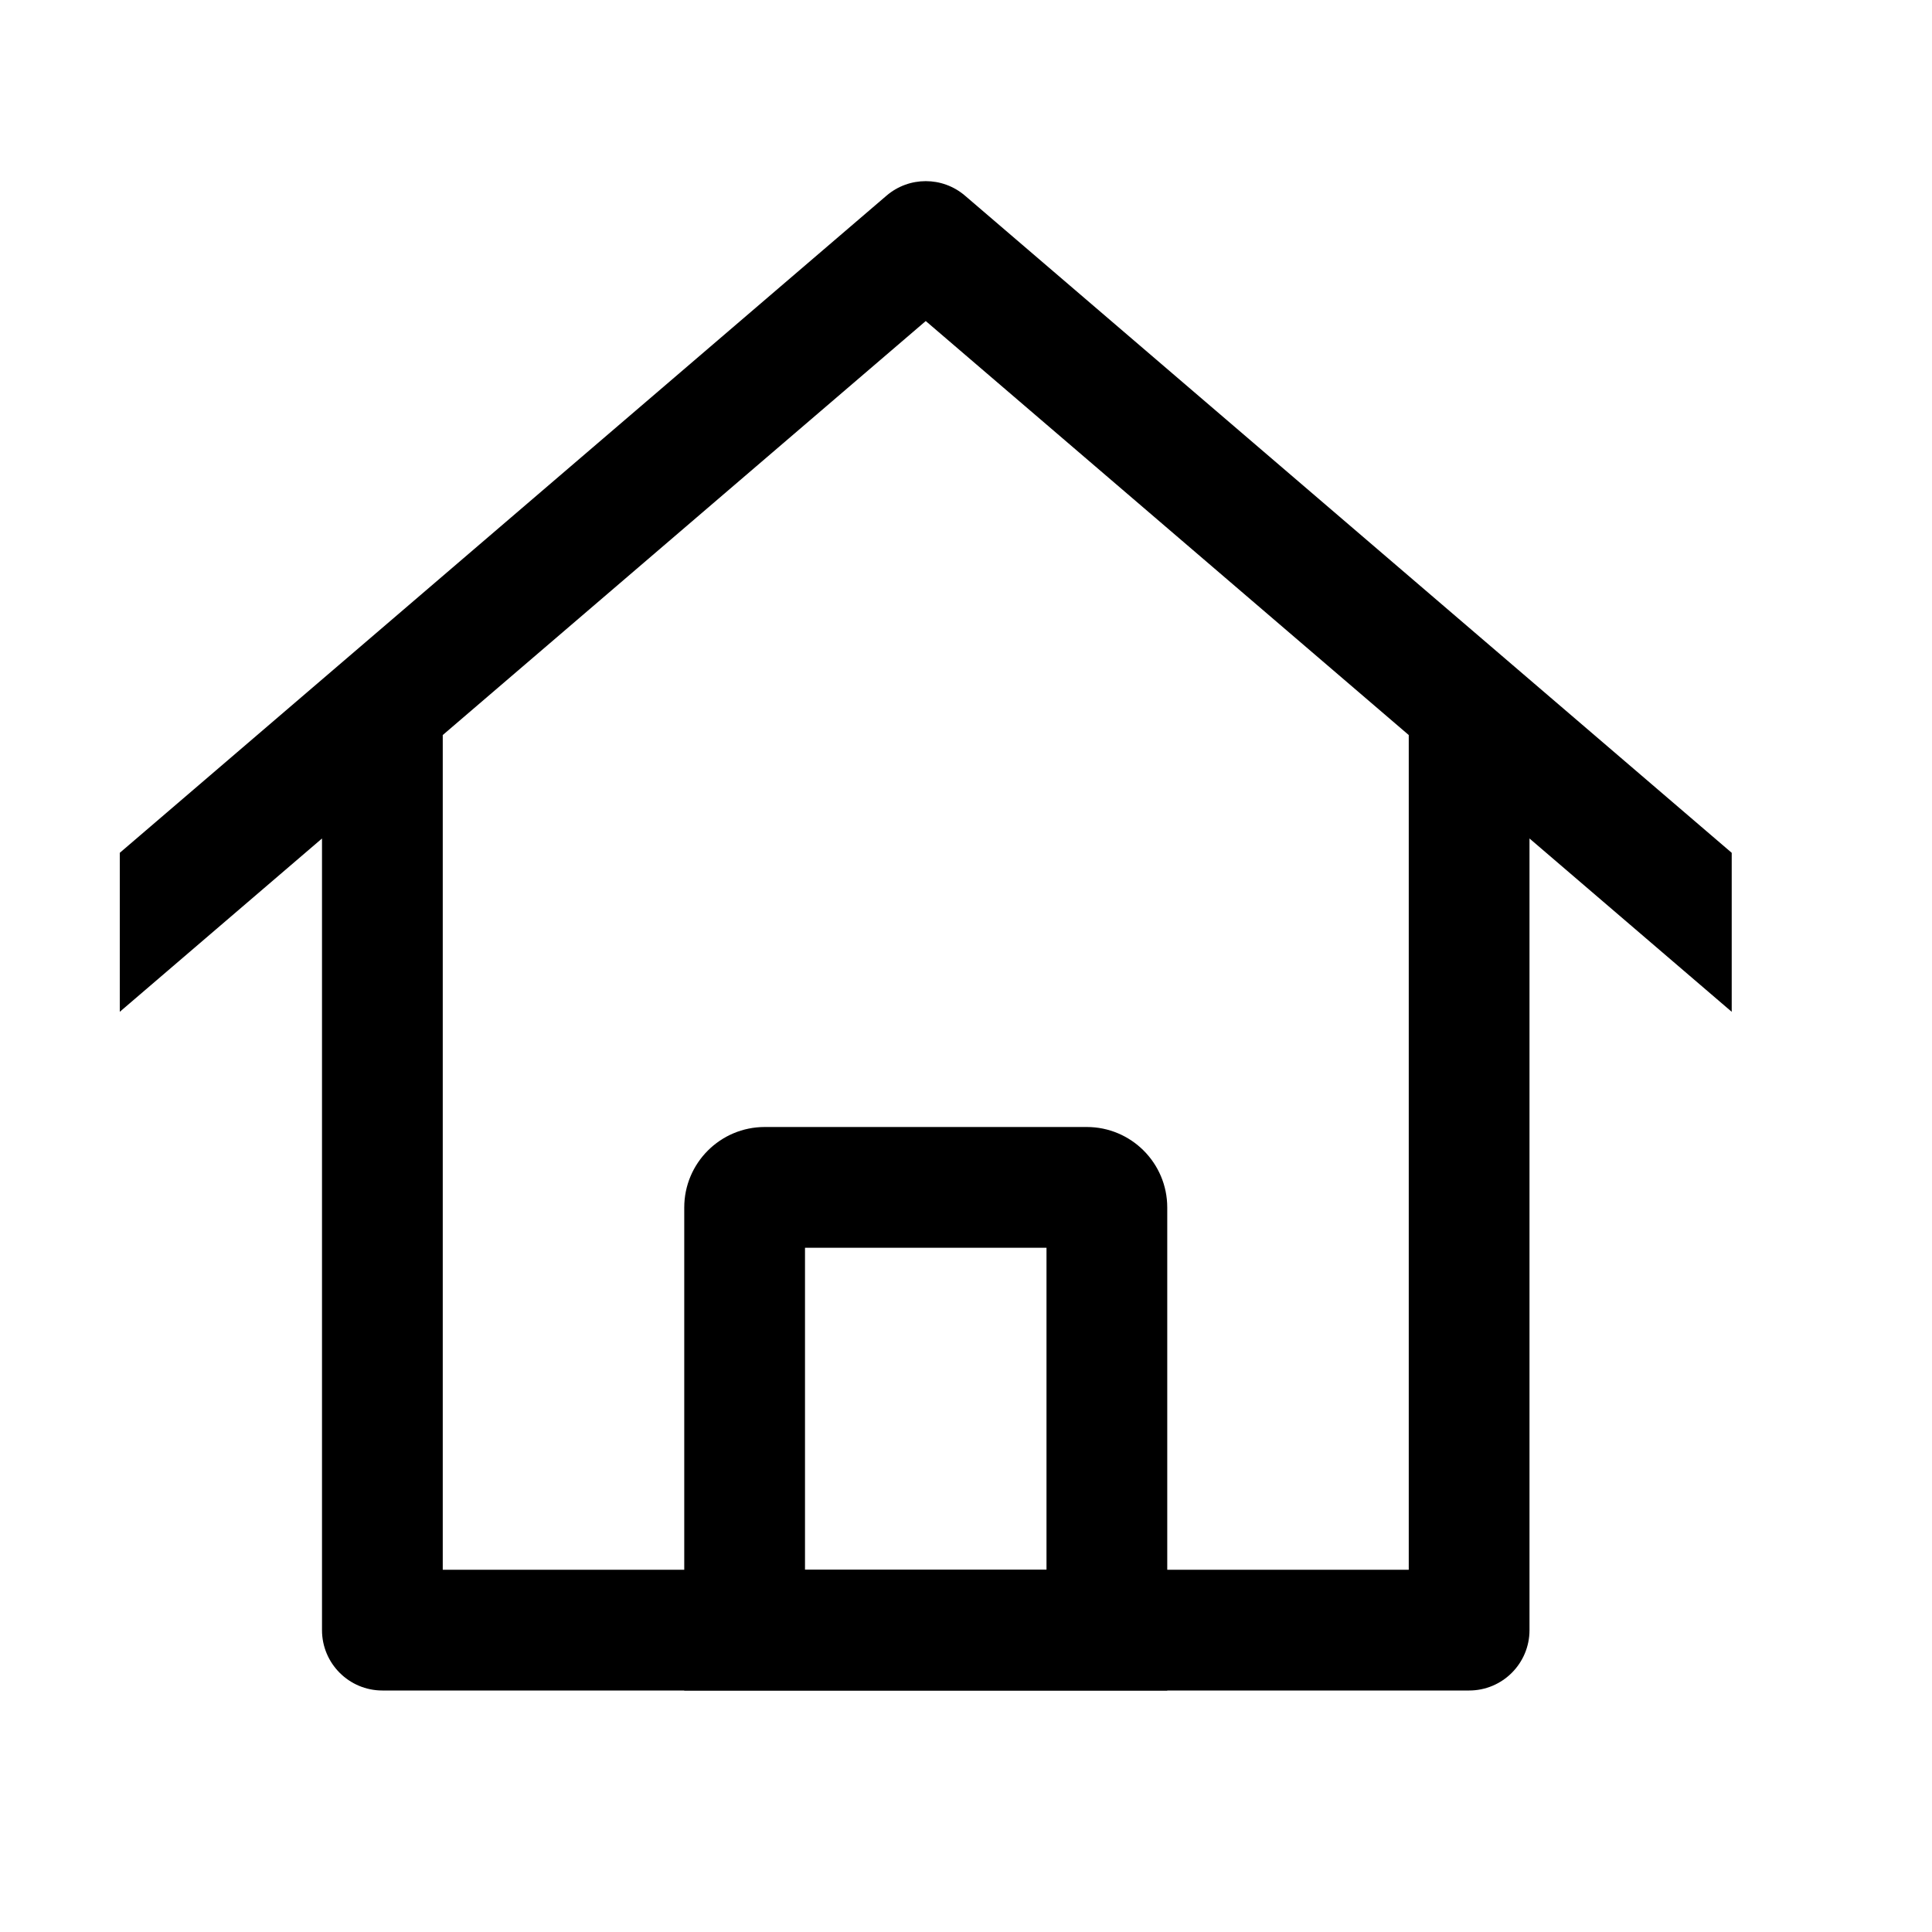 <?xml version="1.0"?>
<svg xmlns="http://www.w3.org/2000/svg" width="24.0" height="24.0" viewBox="0 0 24.0 24.0">
  <path d="M10,15.5V19.5H13V15.5H10ZM8.5,15C8.5,14.448 8.948,14 9.5,14H13.5C14.052,14 14.5,14.448 14.5,15V21H8.5V15Z" fill="currentColor" />
  <path d="M11.012,2.431C11.293,2.19 11.707,2.19 11.988,2.431L21.512,10.594V12.569L19,10.416V20.25C19,20.664 18.664,21 18.25,21H4.75C4.336,21 4,20.664 4,20.25V10.416L1.488,12.569V10.594L11.012,2.431ZM5.5,9.131V19.5H17.5V9.131L11.5,3.988L5.5,9.131Z" fill="currentColor" />
</svg>
